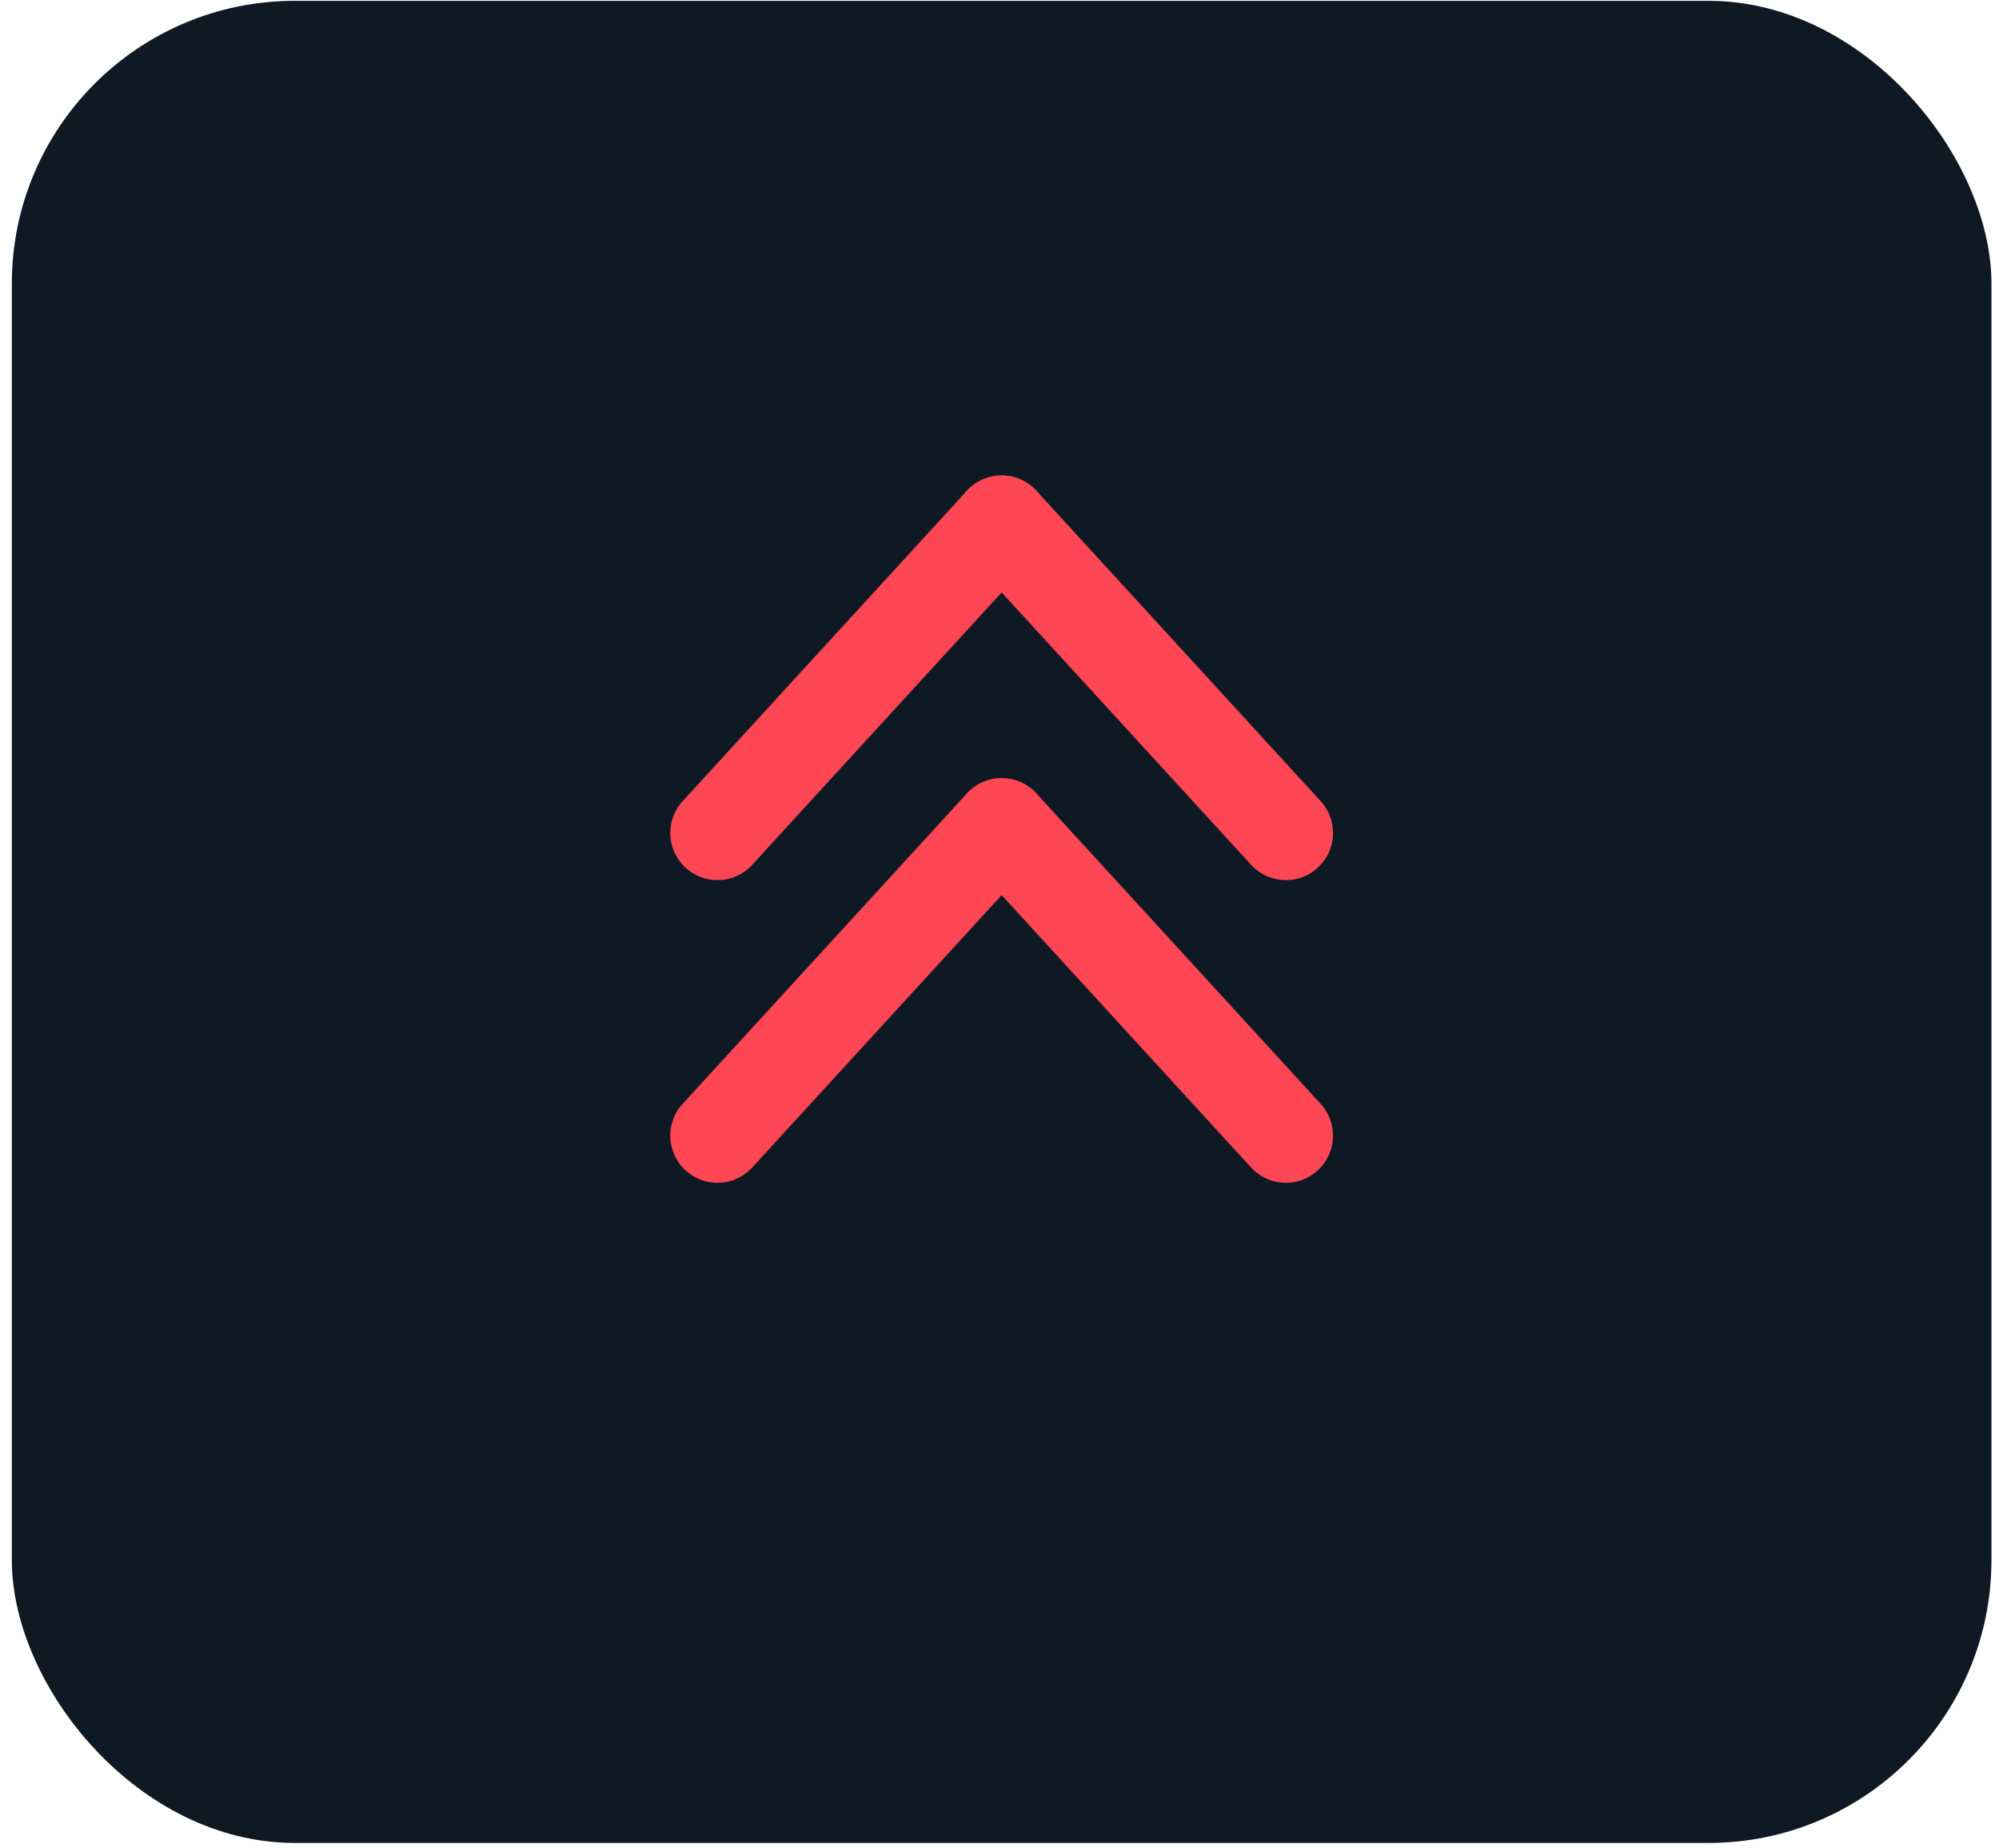 <svg width="106" height="98" viewBox="0 0 106 98" fill="none" xmlns="http://www.w3.org/2000/svg">
<rect x="0.627" y="0.044" width="104.973" height="97.674" rx="15" fill="#0F1923"/>
<path d="M38.043 60.216L53.114 43.761" stroke="#FF4655" stroke-width="5" stroke-linecap="round"/>
<path d="M68.185 60.216L53.114 43.761" stroke="#FF4655" stroke-width="5" stroke-linecap="round"/>
<path d="M38.043 44.166L53.114 27.711" stroke="#FF4655" stroke-width="5" stroke-linecap="round"/>
<path d="M68.185 44.166L53.114 27.711" stroke="#FF4655" stroke-width="5" stroke-linecap="round"/>
</svg>
